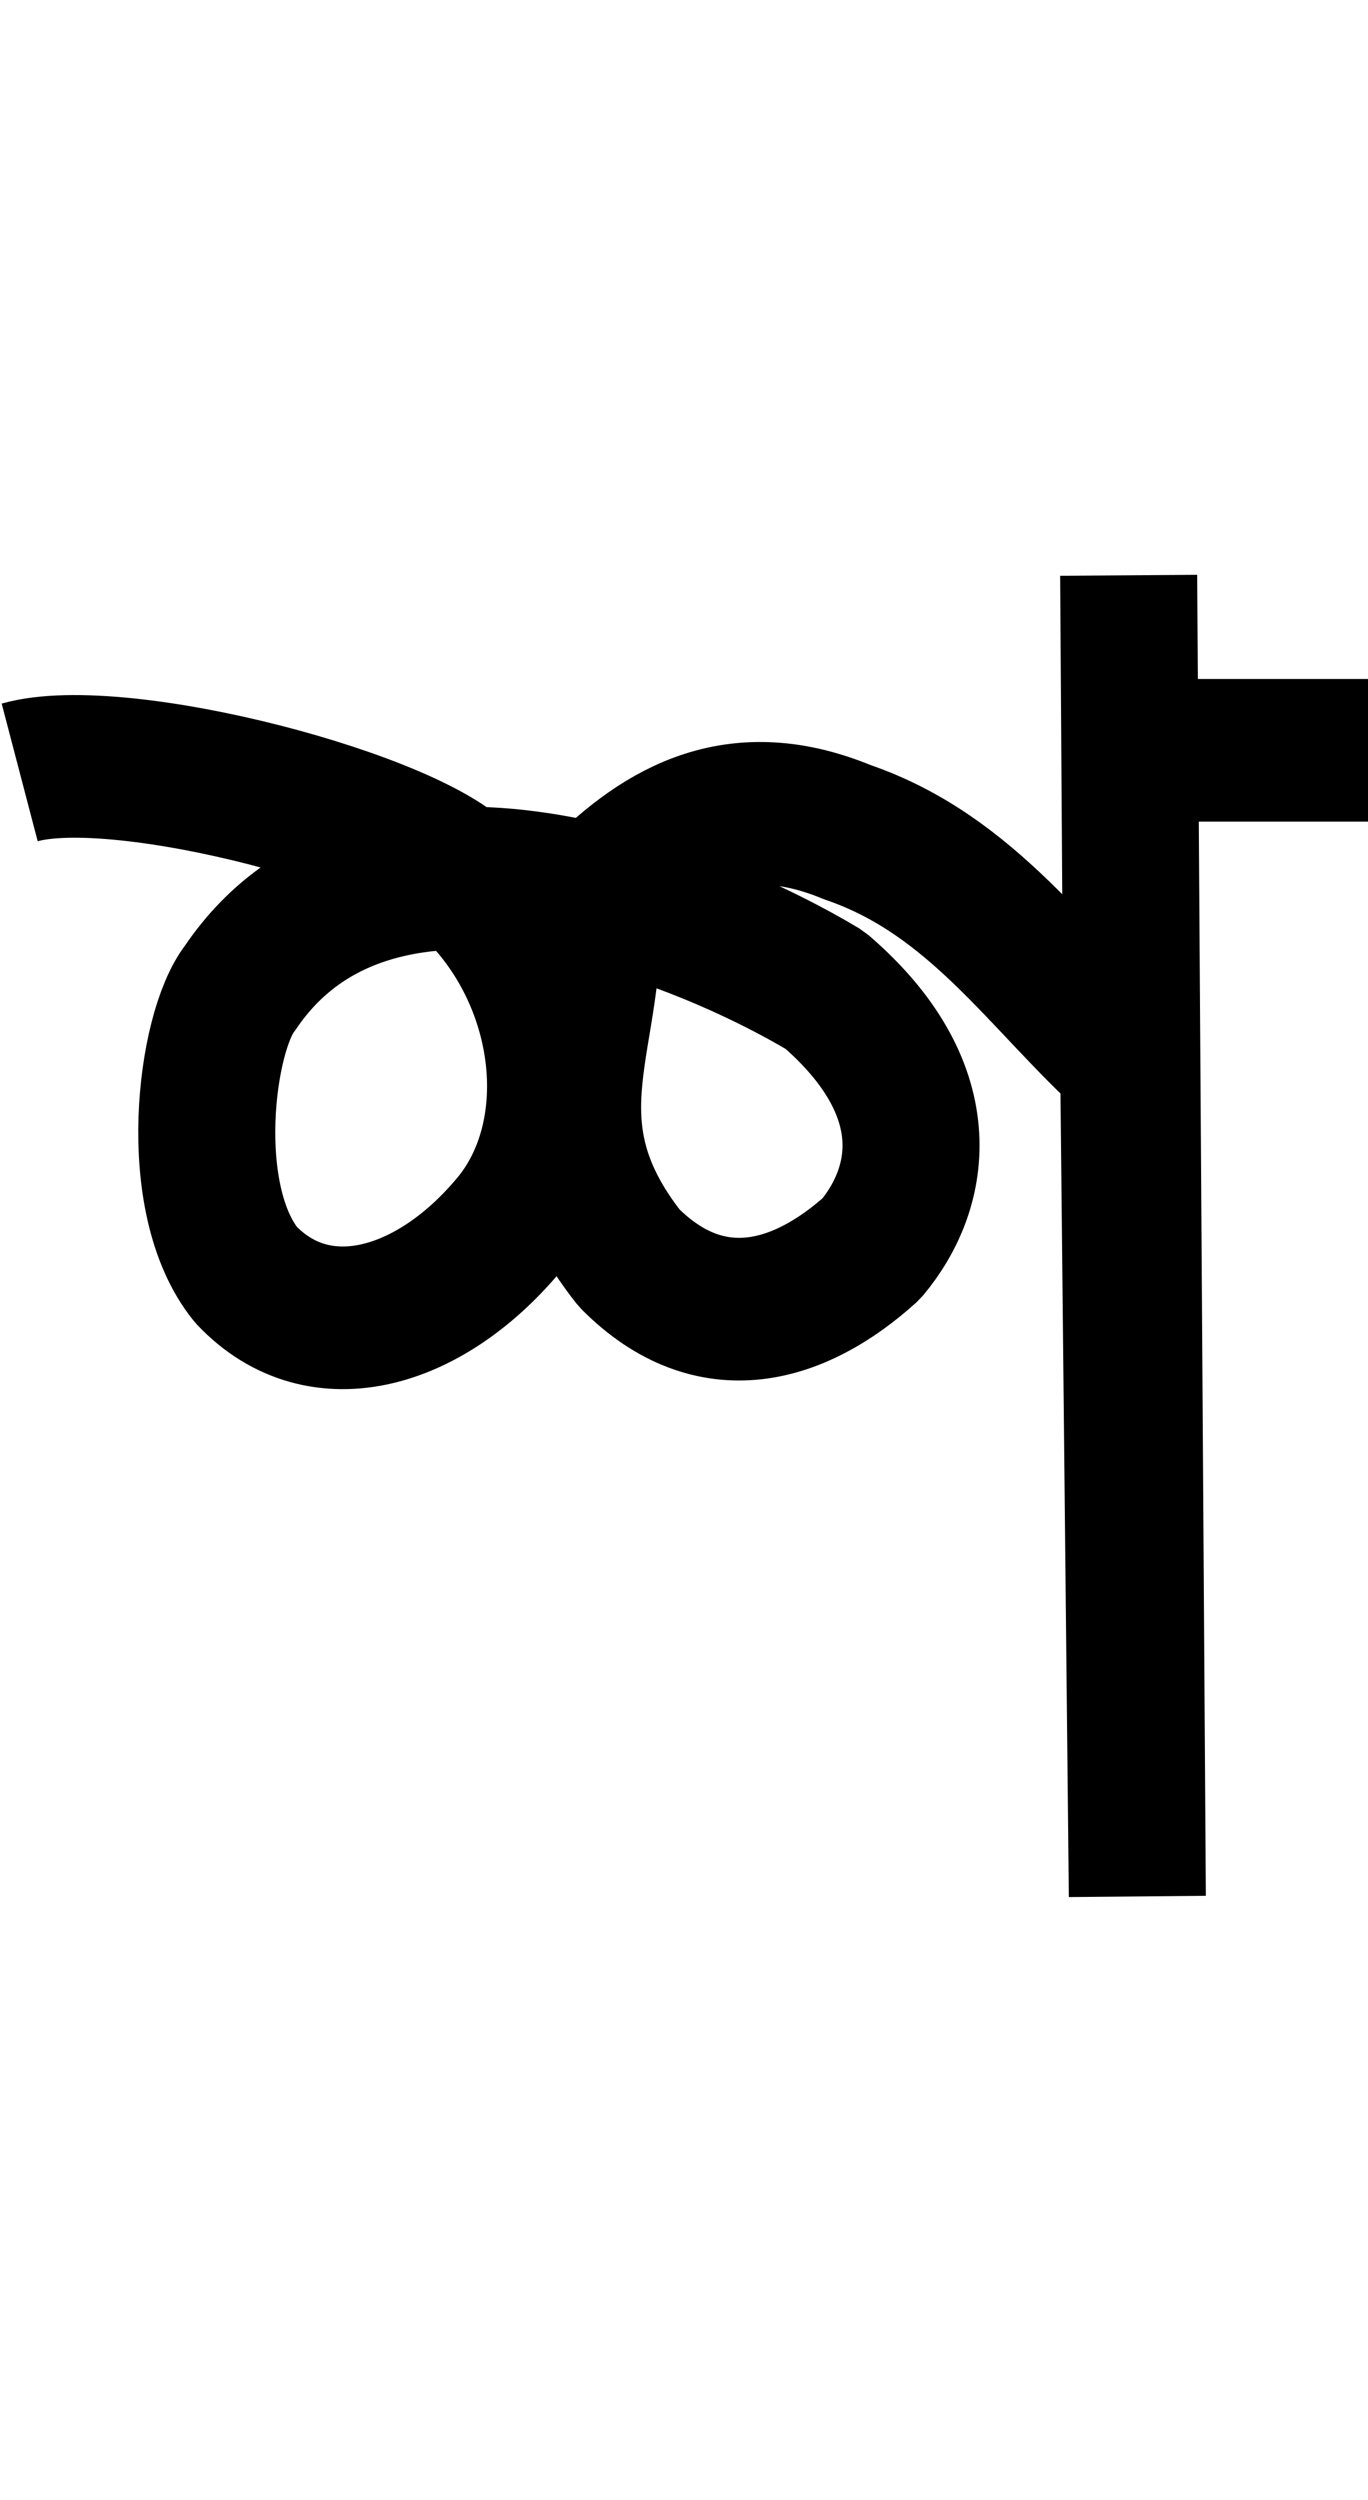 <svg xmlns="http://www.w3.org/2000/svg" width="39.922" height="19.3mm" viewBox="0 0 10.563 19.3"><g><path fill="none" stroke="#000" stroke-linejoin="bevel" stroke-width="1.058" d="m46.067 112.294c.782-.213 3.1.38 3.472.832.737.676.884 1.815.331 2.492-.613.728-1.486.98-2.055.402-.476-.564-.313-1.801-.047-2.126 1.077-1.536 3.568-.534 4.517.015.88.726.761 1.454.359 1.916-.549.478-1.241.681-1.871.07-.835-1.017-.196-1.688-.3-2.65.471-.464 1.072-.871 1.984-.508.973.319 1.481 1.102 2.173 1.701l.067 6.191-.067-9.797" transform="matrix(1 0 0 1.041 -45.915 -110.935)"/><path fill="none" stroke="#000" stroke-width="1.058" d="m54.641 112.13h1.852" transform="matrix(1 0 0 1.041 -45.915 -110.935)"/></g></svg>